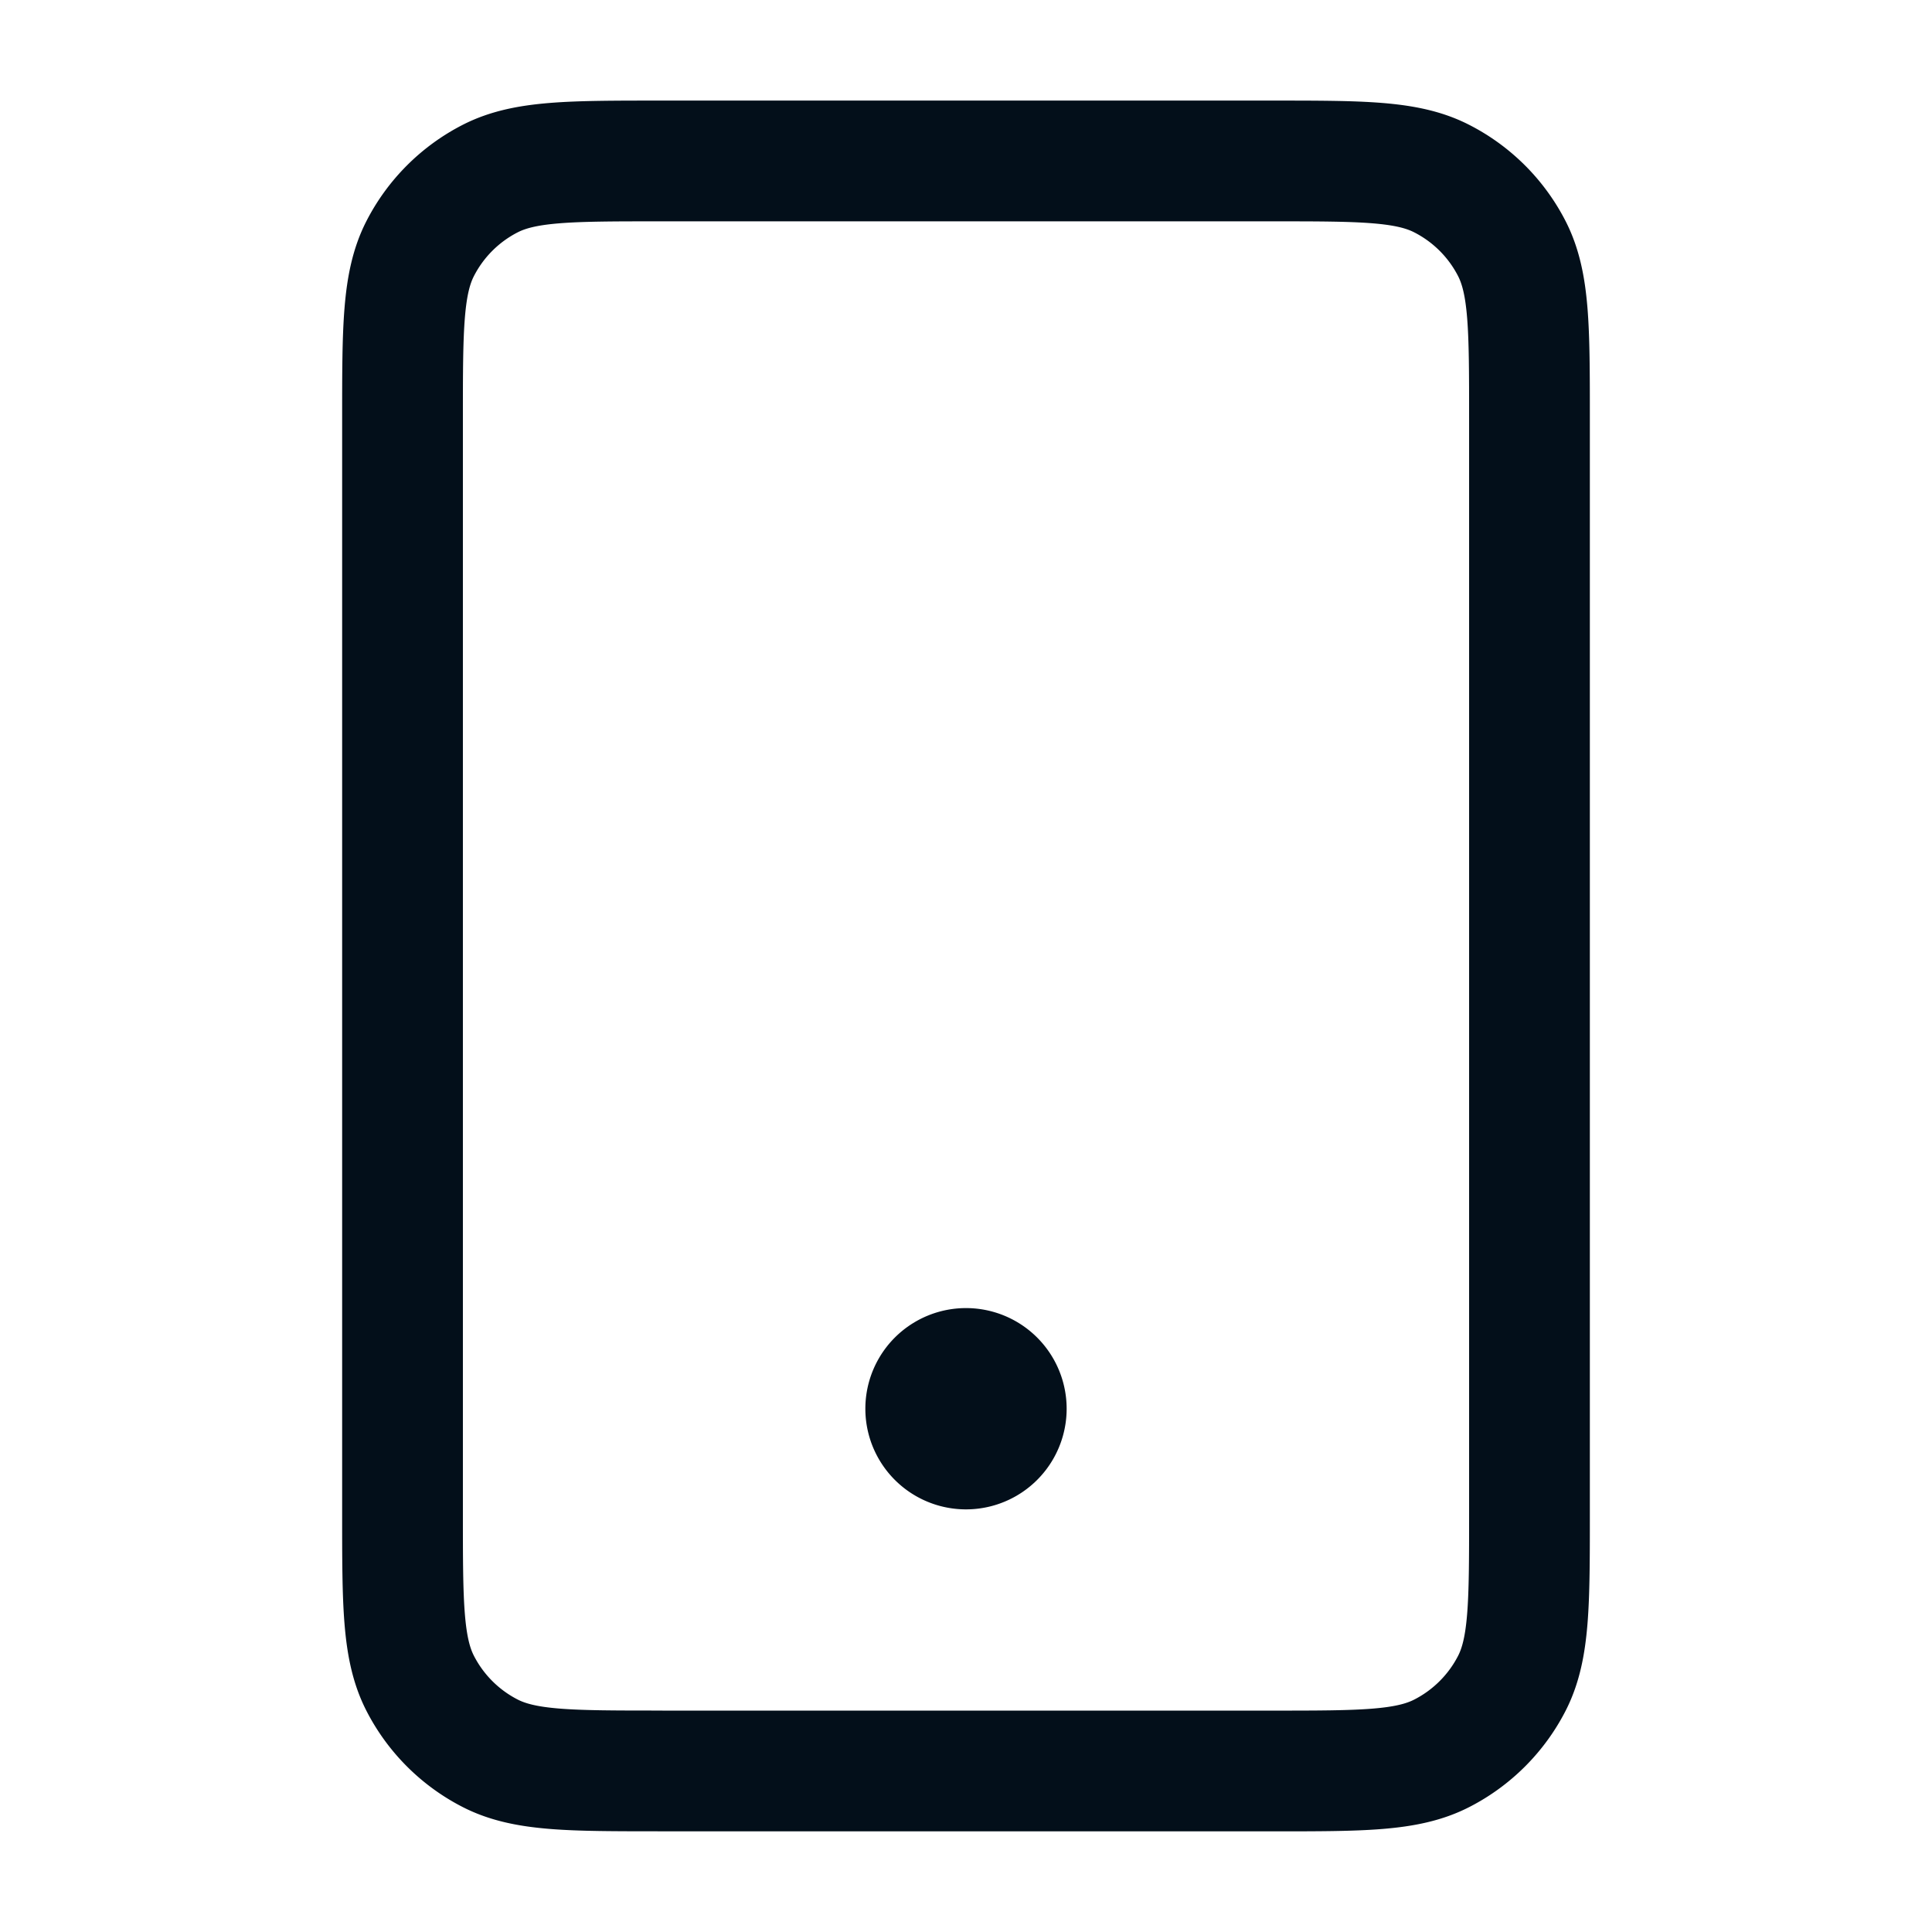 <svg width="32" height="32" viewBox="0 0 32 32" fill="none" xmlns="http://www.w3.org/2000/svg"><path d="M16 23.333h.013m-5.08 6h10.134c1.493 0 2.24 0 2.81-.291.502-.256.91-.664 1.166-1.165.29-.57.29-1.317.29-2.811V6.933c0-1.494 0-2.24-.29-2.811a2.667 2.667 0 0 0-1.166-1.165c-.57-.291-1.317-.291-2.81-.291H10.933c-1.493 0-2.24 0-2.81.29a2.67 2.67 0 0 0-1.166 1.166c-.29.57-.29 1.317-.29 2.81v18.134c0 1.494 0 2.24.29 2.81.256.502.664.91 1.166 1.166.57.29 1.317.29 2.81.29zm5.734-6a.667.667 0 1 1-1.334 0 .667.667 0 0 1 1.334 0z" stroke="#030F1A" stroke-width="2" stroke-linecap="round" stroke-linejoin="round"/></svg>